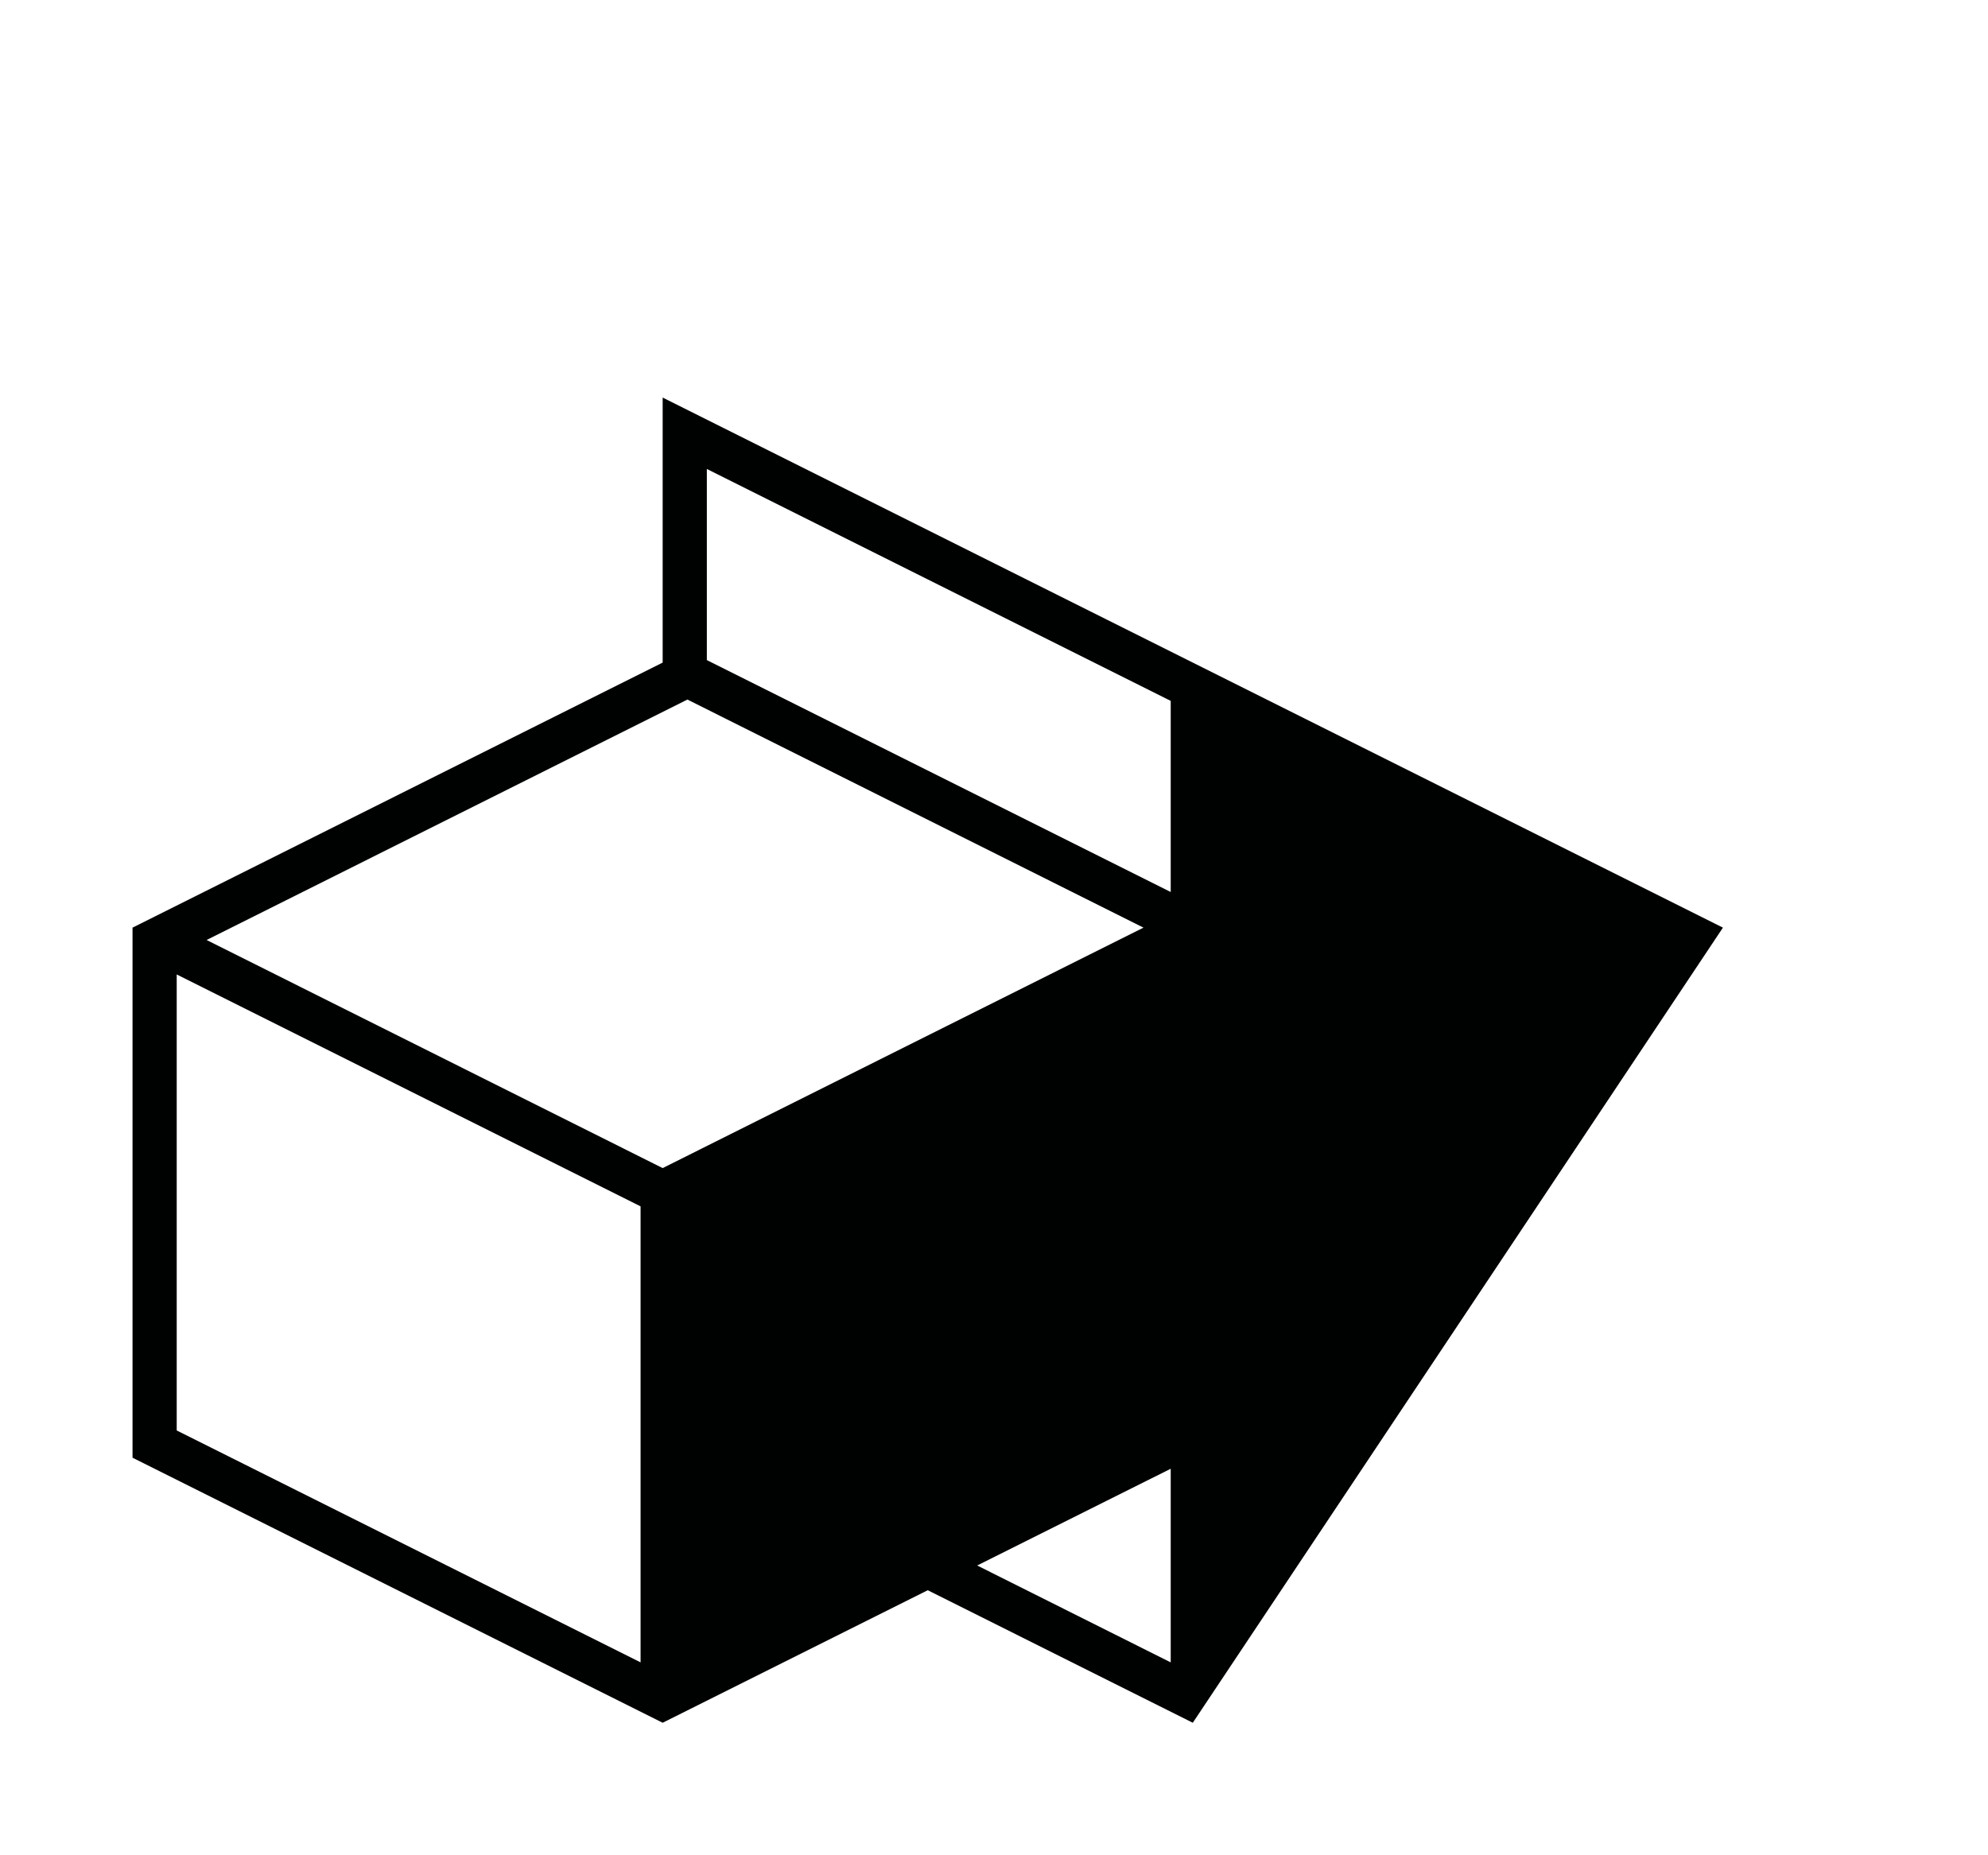 <?xml version="1.0" encoding="utf-8"?>
<!-- Generator: Adobe Illustrator 16.0.0, SVG Export Plug-In . SVG Version: 6.00 Build 0)  -->
<!DOCTYPE svg PUBLIC "-//W3C//DTD SVG 1.1//EN" "http://www.w3.org/Graphics/SVG/1.1/DTD/svg11.dtd">
<svg version="1.1" xmlns="http://www.w3.org/2000/svg" xmlns:xlink="http://www.w3.org/1999/xlink" x="0px" y="0px" width="135px"
	 height="126px" viewBox="0 0 135 126" enable-background="new 0 0 135 126" xml:space="preserve">
<g id="BG">
</g>
<g id="Base">
</g>
<g id="Icons_1_">
</g>
<g id="Dark">
	<path fill="#000101" d="M45,27v18L9,63v36l36,18l18-9l18,9l36-54L45,27z M48,31.85L79.5,47.6v12.98L48,44.83V31.85z M46.68,47.51
		L77.65,63L45,79.33L14.03,63.84L46.68,47.51z M12,97.15V66.18l31.5,15.75v30.97L12,97.15z M66.359,106.32L79.5,99.75v13.15
		L66.359,106.32z"/>
</g>
<g id="Bright">
</g>
<g id="Plain_1_">
</g>
<g id="Icons">
</g>
</svg>
